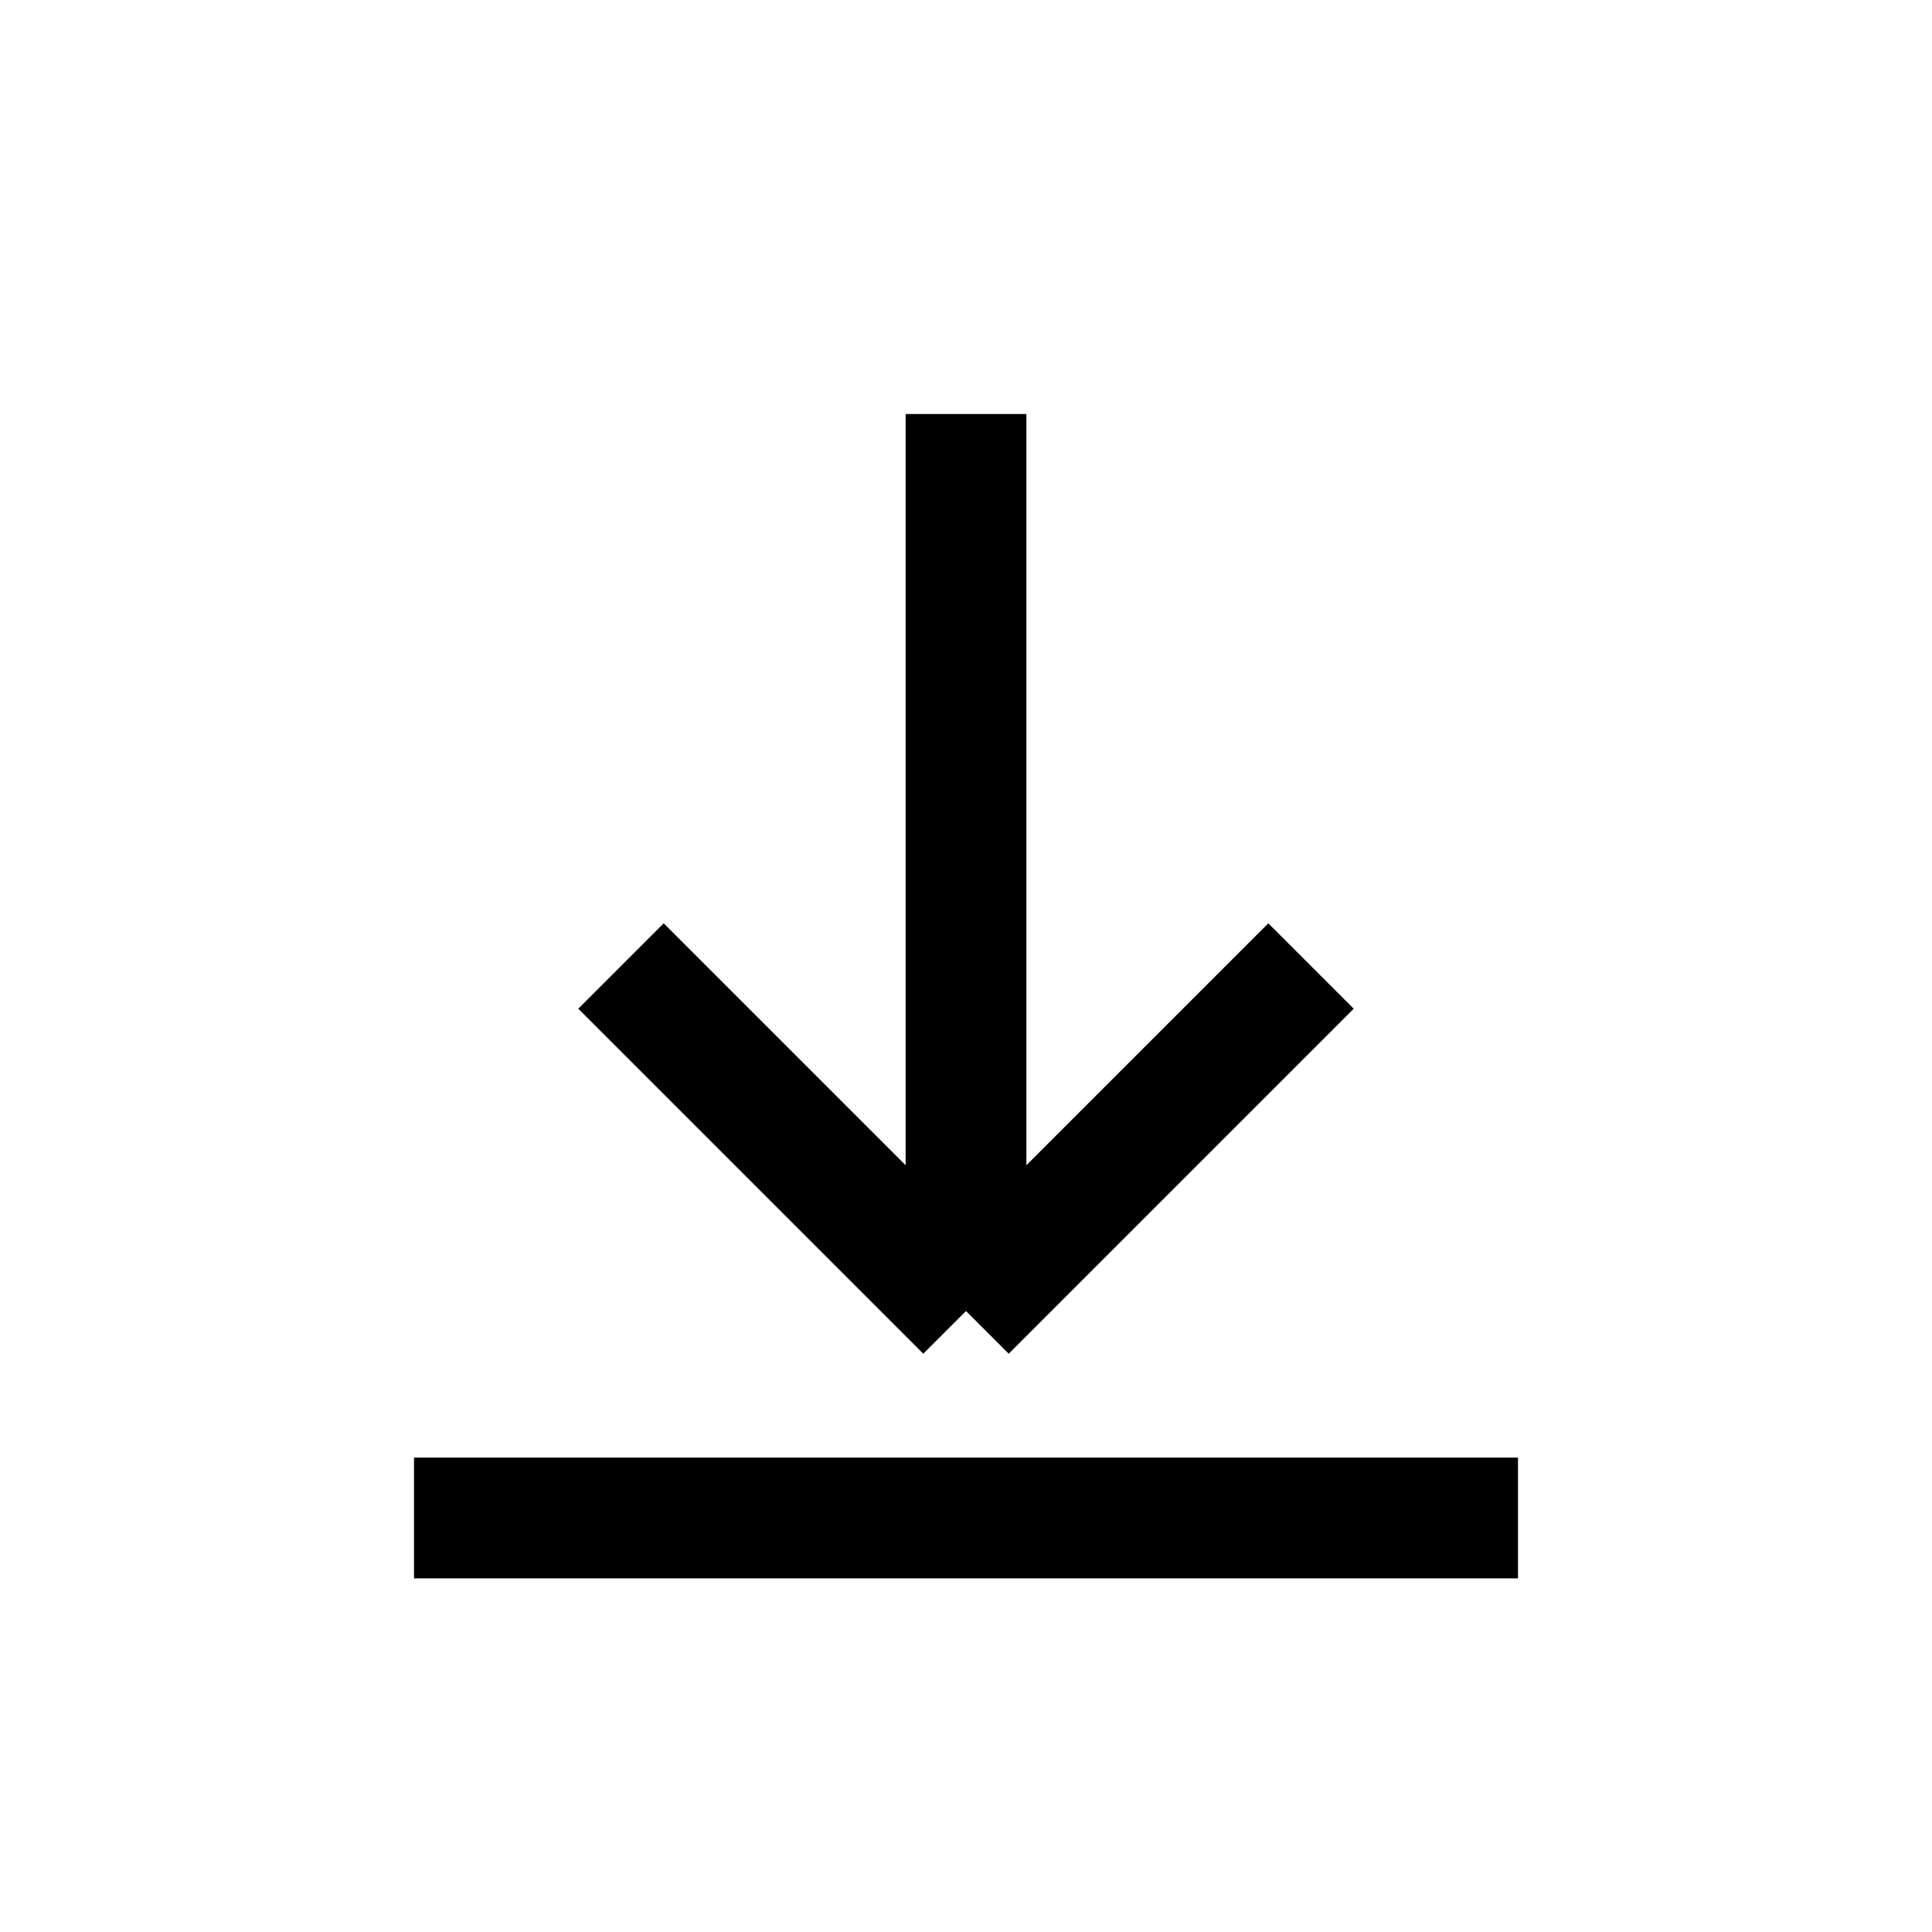 <svg width="24" height="24" viewBox="0 0 24 24" fill="none" xmlns="http://www.w3.org/2000/svg">
<path d="M12 5.143V16.286M12 16.286L16.286 12M12 16.286L7.714 12" stroke="black" stroke-width="1.5"/>
<path d="M5.143 18.857H18.857" stroke="black" stroke-width="1.5"/>
</svg>

